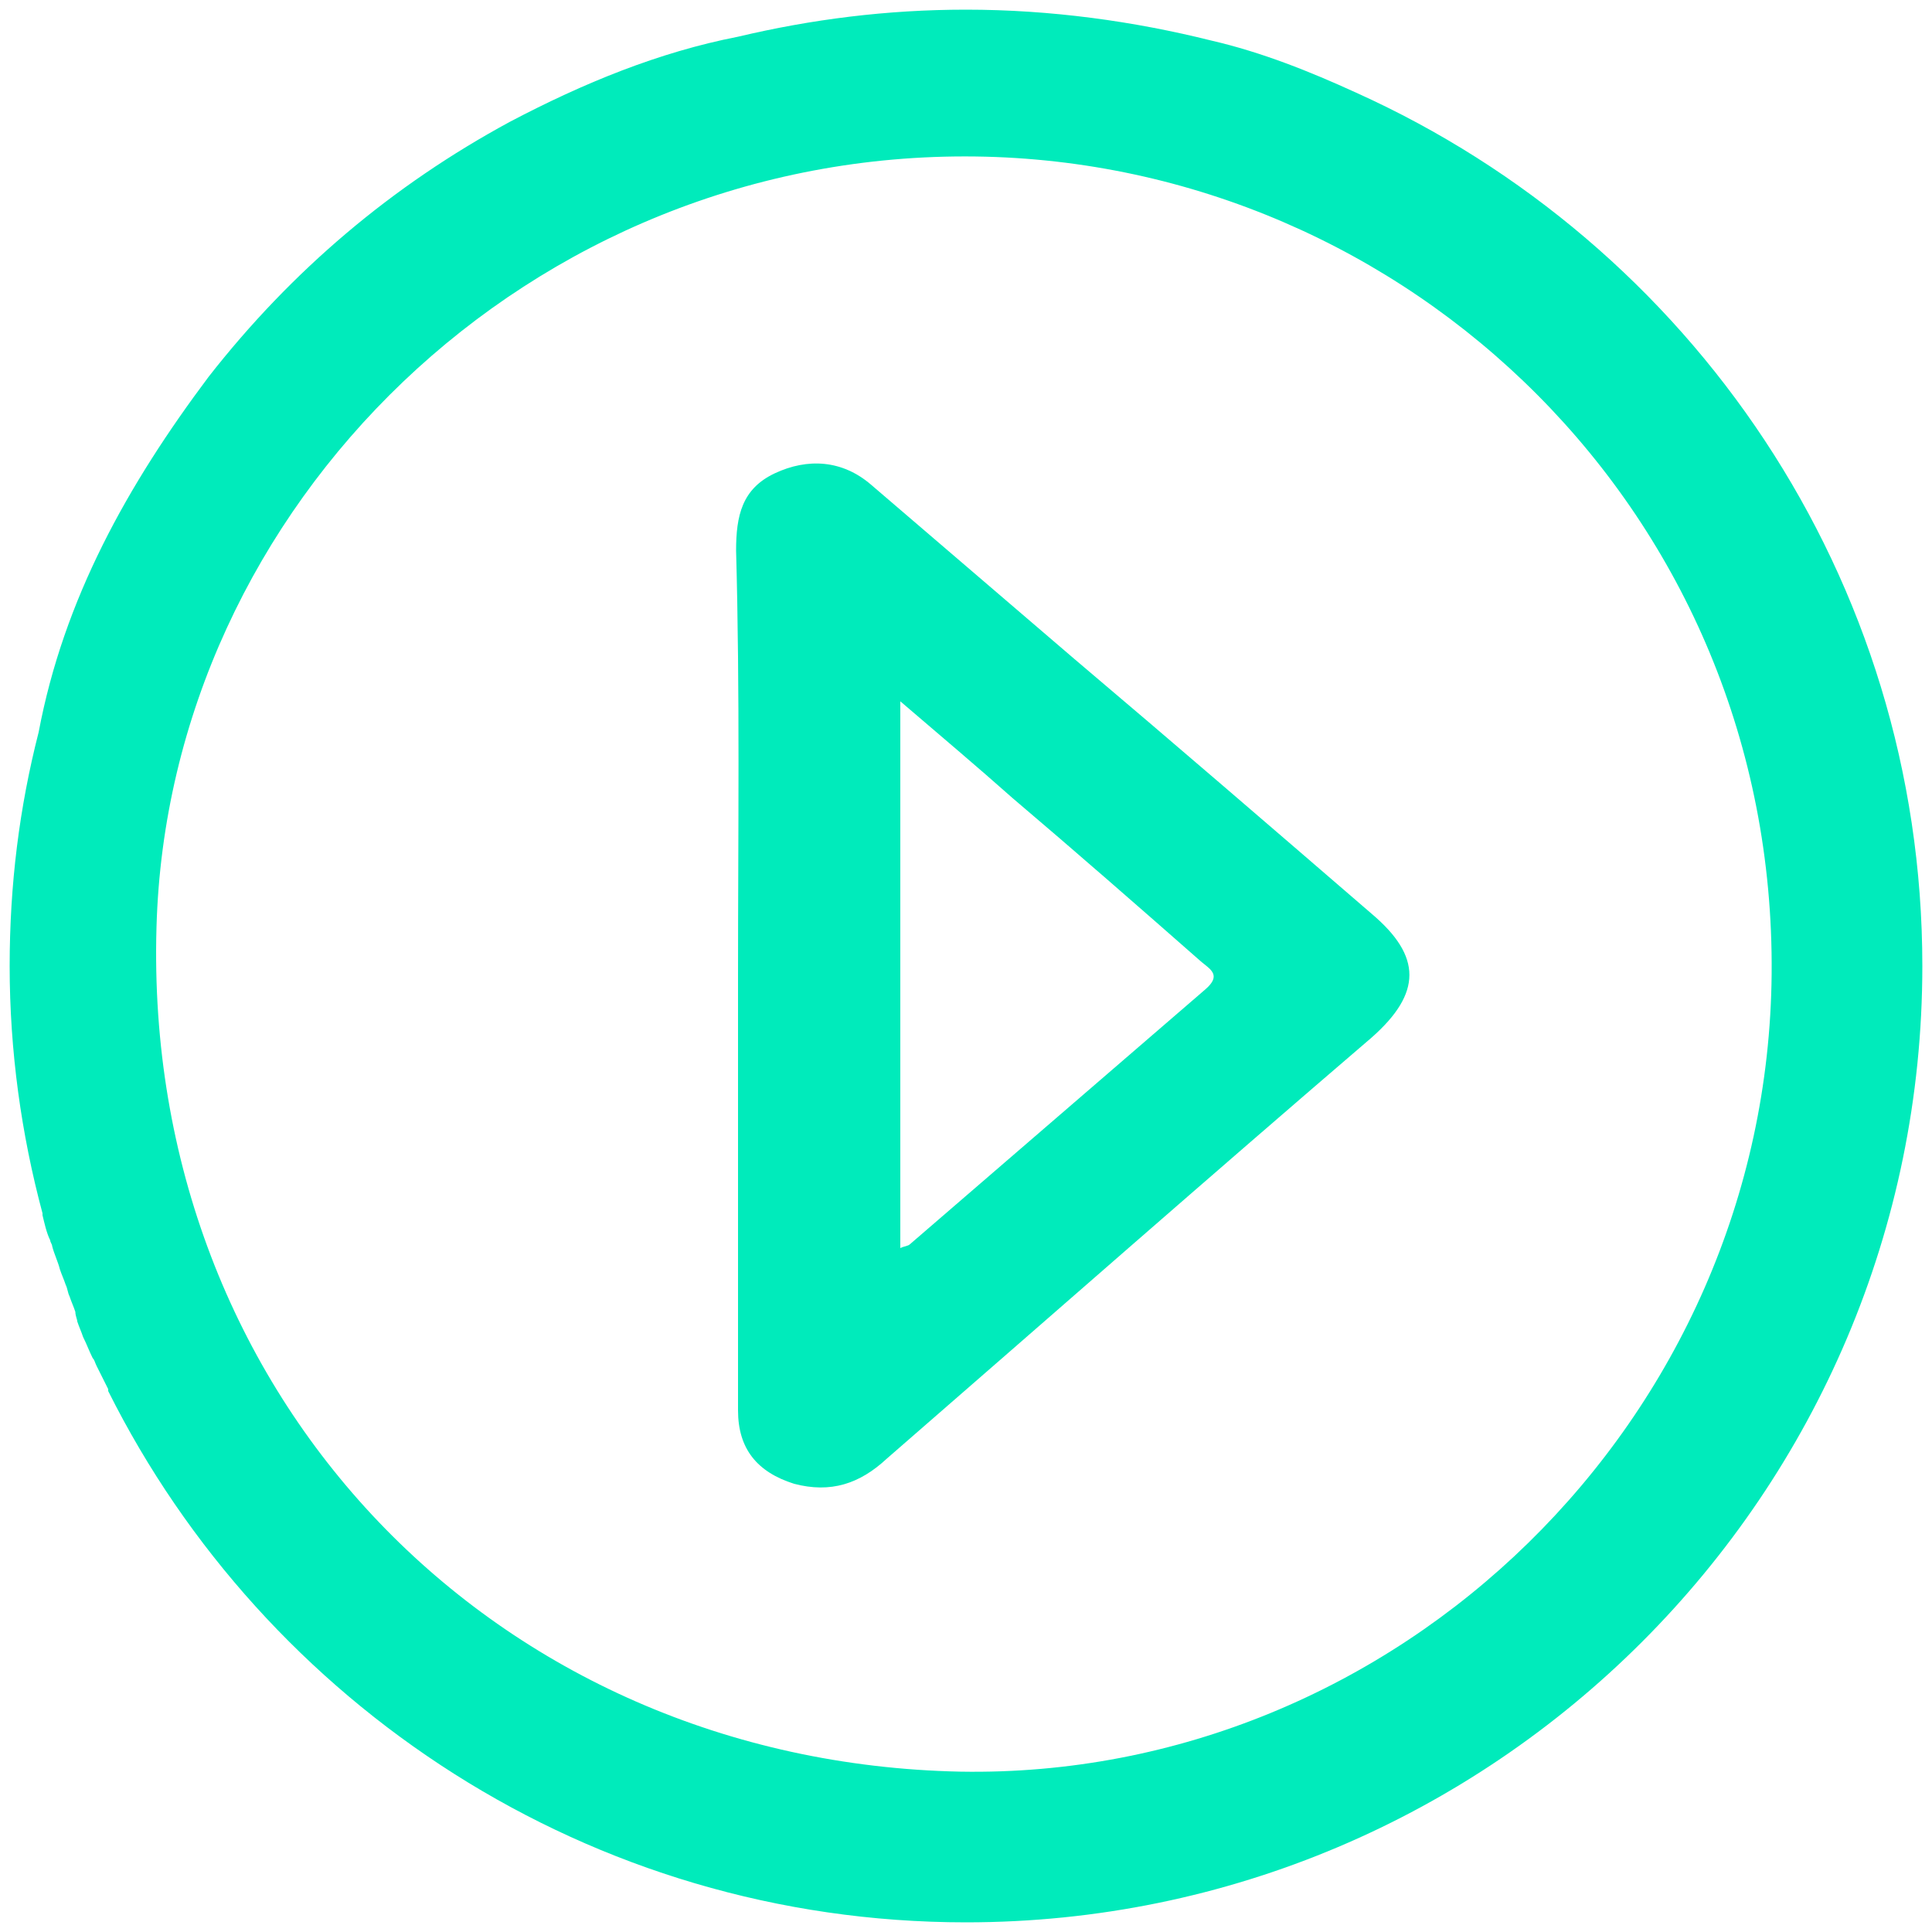 <?xml version="1.0" encoding="utf-8"?>
<!-- Generator: Adobe Illustrator 22.1.0, SVG Export Plug-In . SVG Version: 6.00 Build 0)  -->
<svg version="1.1" id="Layer_1" xmlns="http://www.w3.org/2000/svg" xmlns:xlink="http://www.w3.org/1999/xlink" x="0px" y="0px"
	 viewBox="0 0 100 100" style="enable-background:new 0 0 100 100;" xml:space="preserve">
<style type="text/css">
	.st0{fill:#00EBBB;}
</style>
<g>
	<path class="st0" d="M70.2,4.8c-2.4-1.1-4.9-2.1-7.5-2.7C58.7,1.1,54.4,0.5,50,0.5c-4.1,0-8,0.5-11.8,1.4c-4.1,0.8-8,2.4-11.8,4.4
		C20.3,9.6,15.1,14,10.8,19.5C6.6,25.1,3.3,31,2,37.9C1,41.8,0.5,45.8,0.5,50c0,4.4,0.6,8.7,1.7,12.8c0,0,0,0,0,0c0,0,0,0,0,0.1
		c0.1,0.4,0.2,0.9,0.4,1.3c0,0.1,0.1,0.2,0.1,0.3c0.1,0.4,0.3,0.8,0.4,1.2c0.1,0.3,0.2,0.5,0.3,0.8c0.1,0.2,0.1,0.4,0.2,0.6
		c0.1,0.3,0.2,0.5,0.3,0.8C3.9,68.1,4,68.3,4,68.4c0.1,0.3,0.2,0.5,0.3,0.8c0.2,0.4,0.3,0.7,0.5,1.1c0.1,0.1,0.1,0.2,0.2,0.4
		c0.2,0.4,0.4,0.8,0.6,1.2c0,0,0,0,0,0.1C13.7,88.2,30.5,99.5,50,99.5c27.3,0,49.5-22.2,49.5-49.5C99.5,29.9,87.5,12.6,70.2,4.8z
		 M50.5,8.1c22.4,0.3,41.4,18.5,41.2,42.3c-0.2,23.1-19.4,41.7-42,41.3C25.6,91.2,7.4,72.3,8.1,48C8.7,26.2,27.4,7.8,50.5,8.1z"/>
	<path class="st0" d="M38.2,50.5c0,7.5,0,15,0,22.5c0,2,1,3.2,2.9,3.8c1.9,0.5,3.4,0,4.8-1.3c8.4-7.3,16.7-14.6,25.1-21.8
		c2.6-2.3,2.6-4.2,0-6.4c-5.1-4.4-10.2-8.8-15.4-13.2c-3.5-3-7-6-10.5-9c-1.5-1.3-3.3-1.4-5-0.6c-1.7,0.8-2,2.2-2,4
		C38.3,35.8,38.2,43.1,38.2,50.5z M46.6,36.3c2.1,1.8,4,3.4,5.8,5c3.3,2.8,6.5,5.6,9.8,8.5c0.5,0.4,1,0.7,0.2,1.4
		c-5.1,4.4-10.2,8.8-15.3,13.2c-0.1,0.1-0.3,0.1-0.5,0.2C46.6,55.2,46.6,45.9,46.6,36.3z"/>
</g>
</svg>
